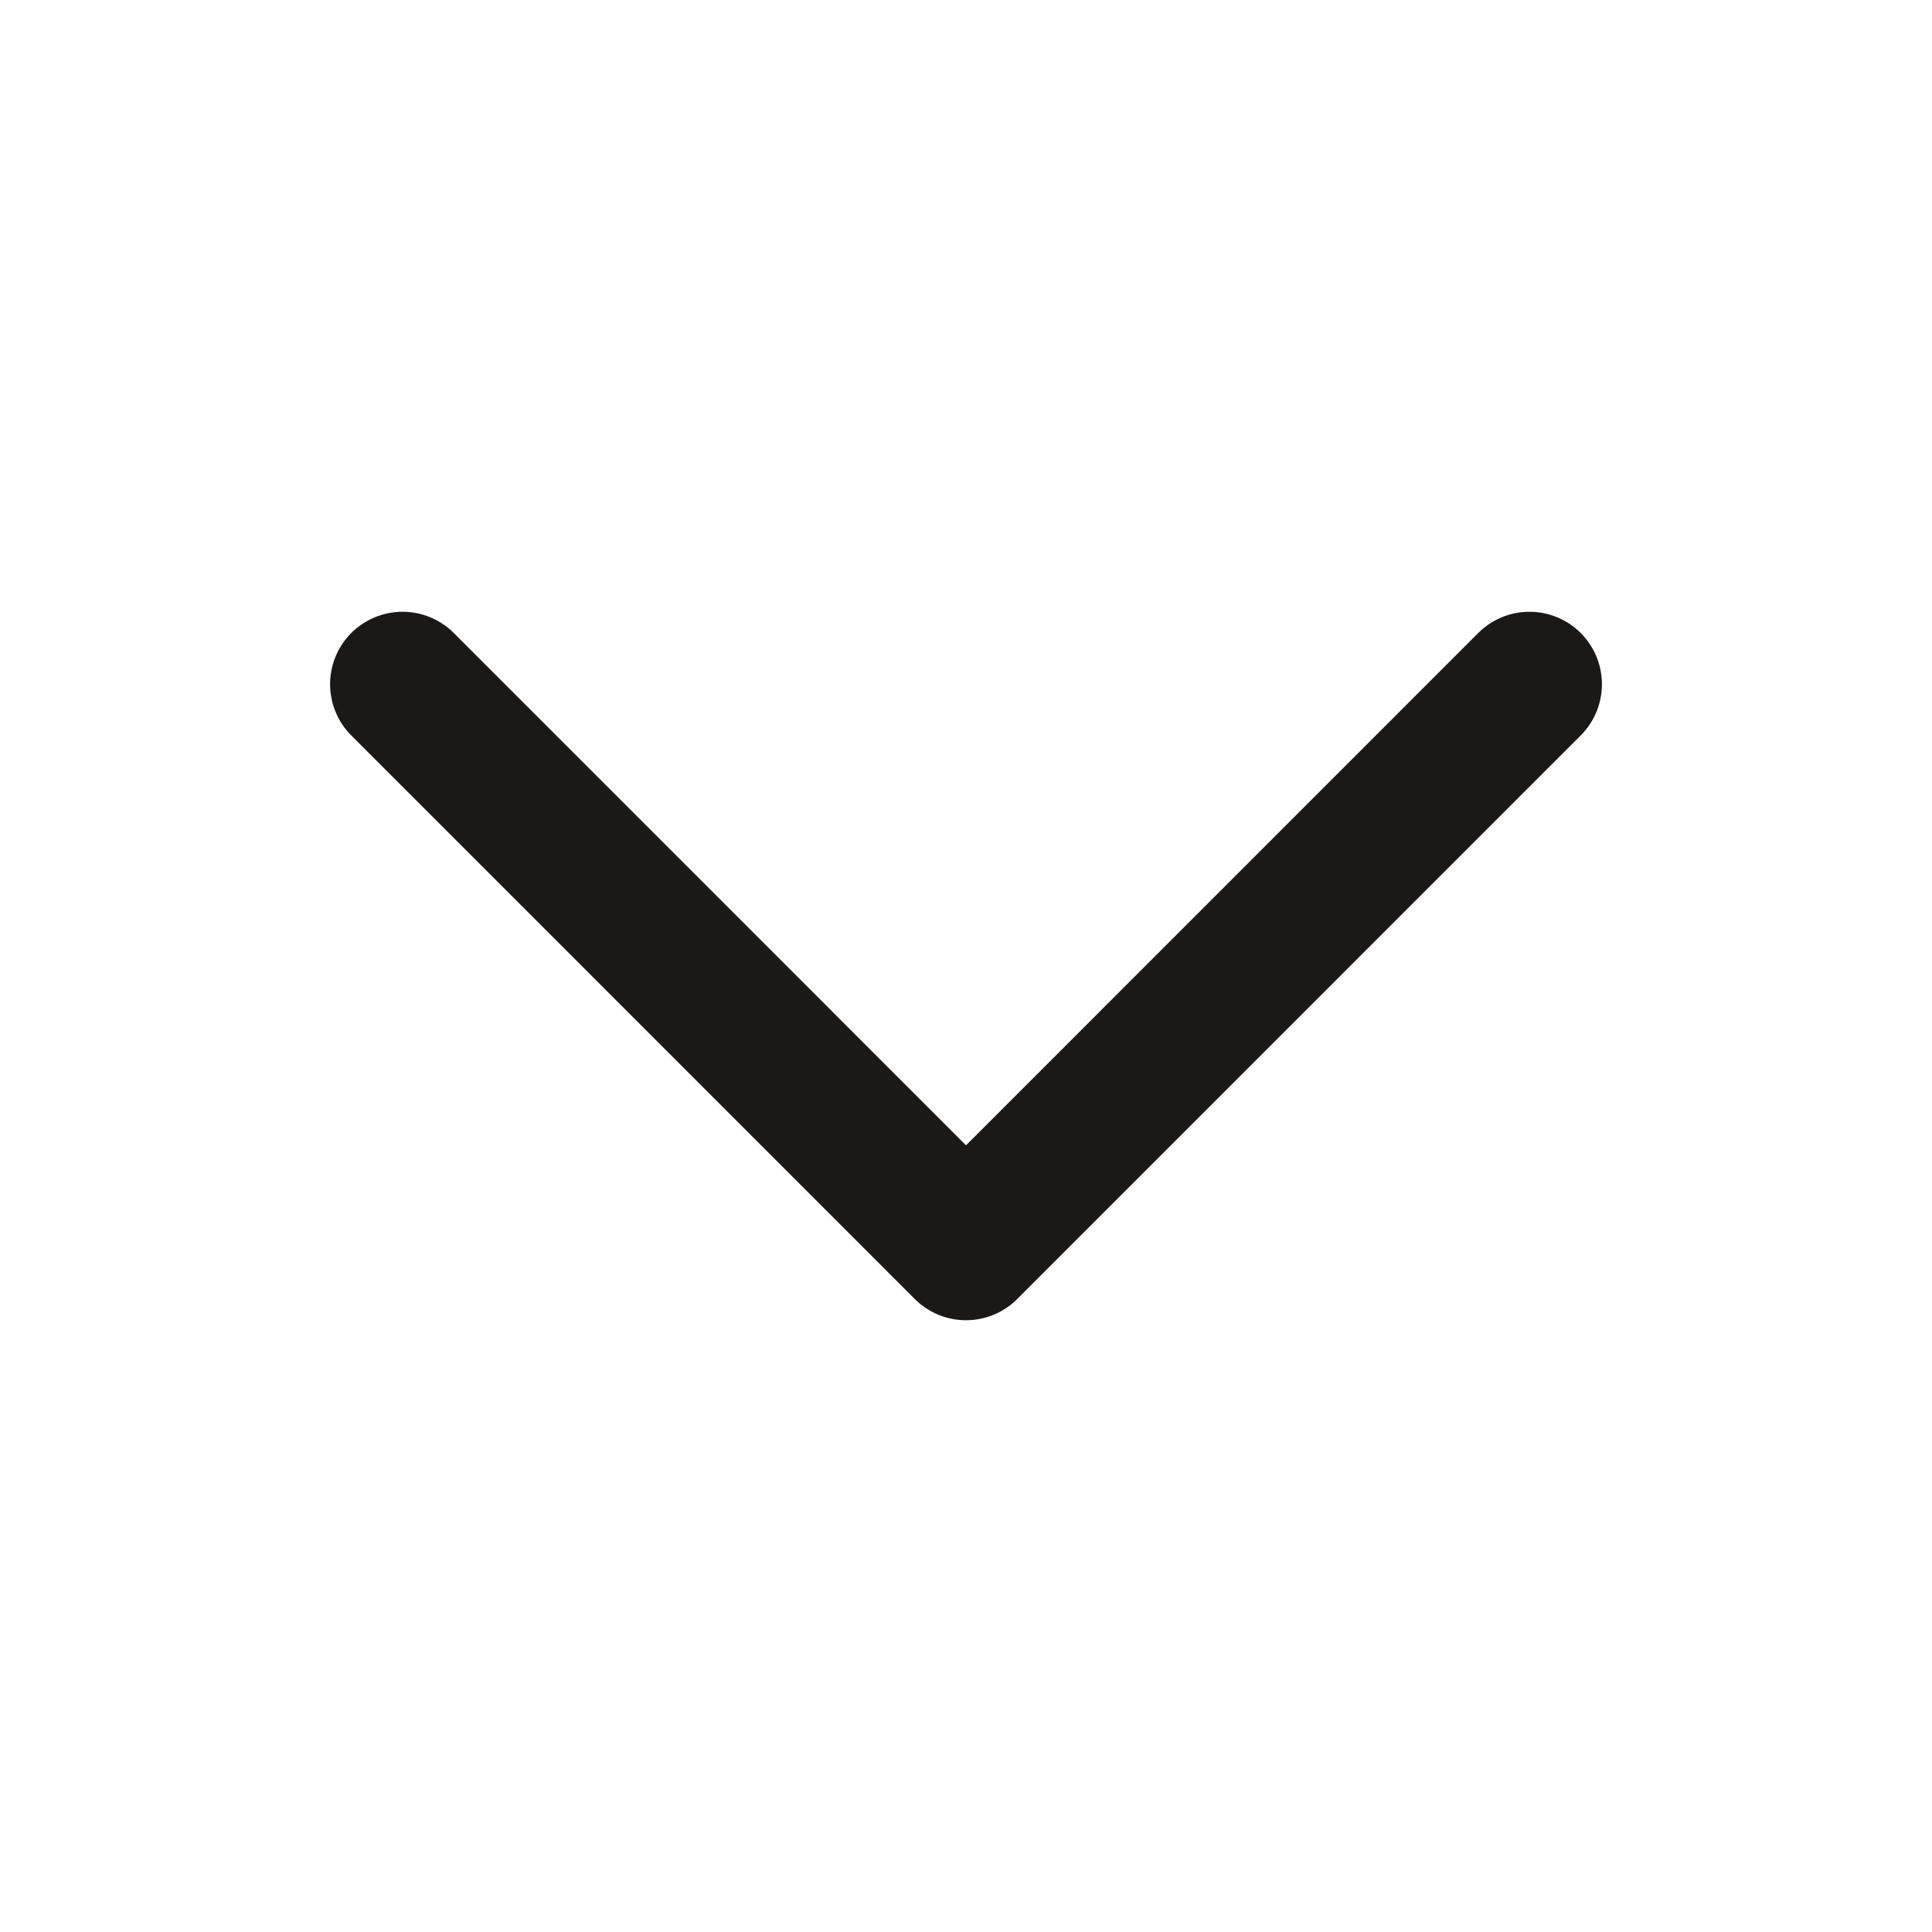 <svg width="20" height="20" viewBox="0 0 20 20" fill="none" xmlns="http://www.w3.org/2000/svg">
<path d="M15.833 7.083L10 12.917L4.167 7.083" stroke="#1B1918" stroke-width="1.5" stroke-linecap="round" stroke-linejoin="round"/>
</svg>
